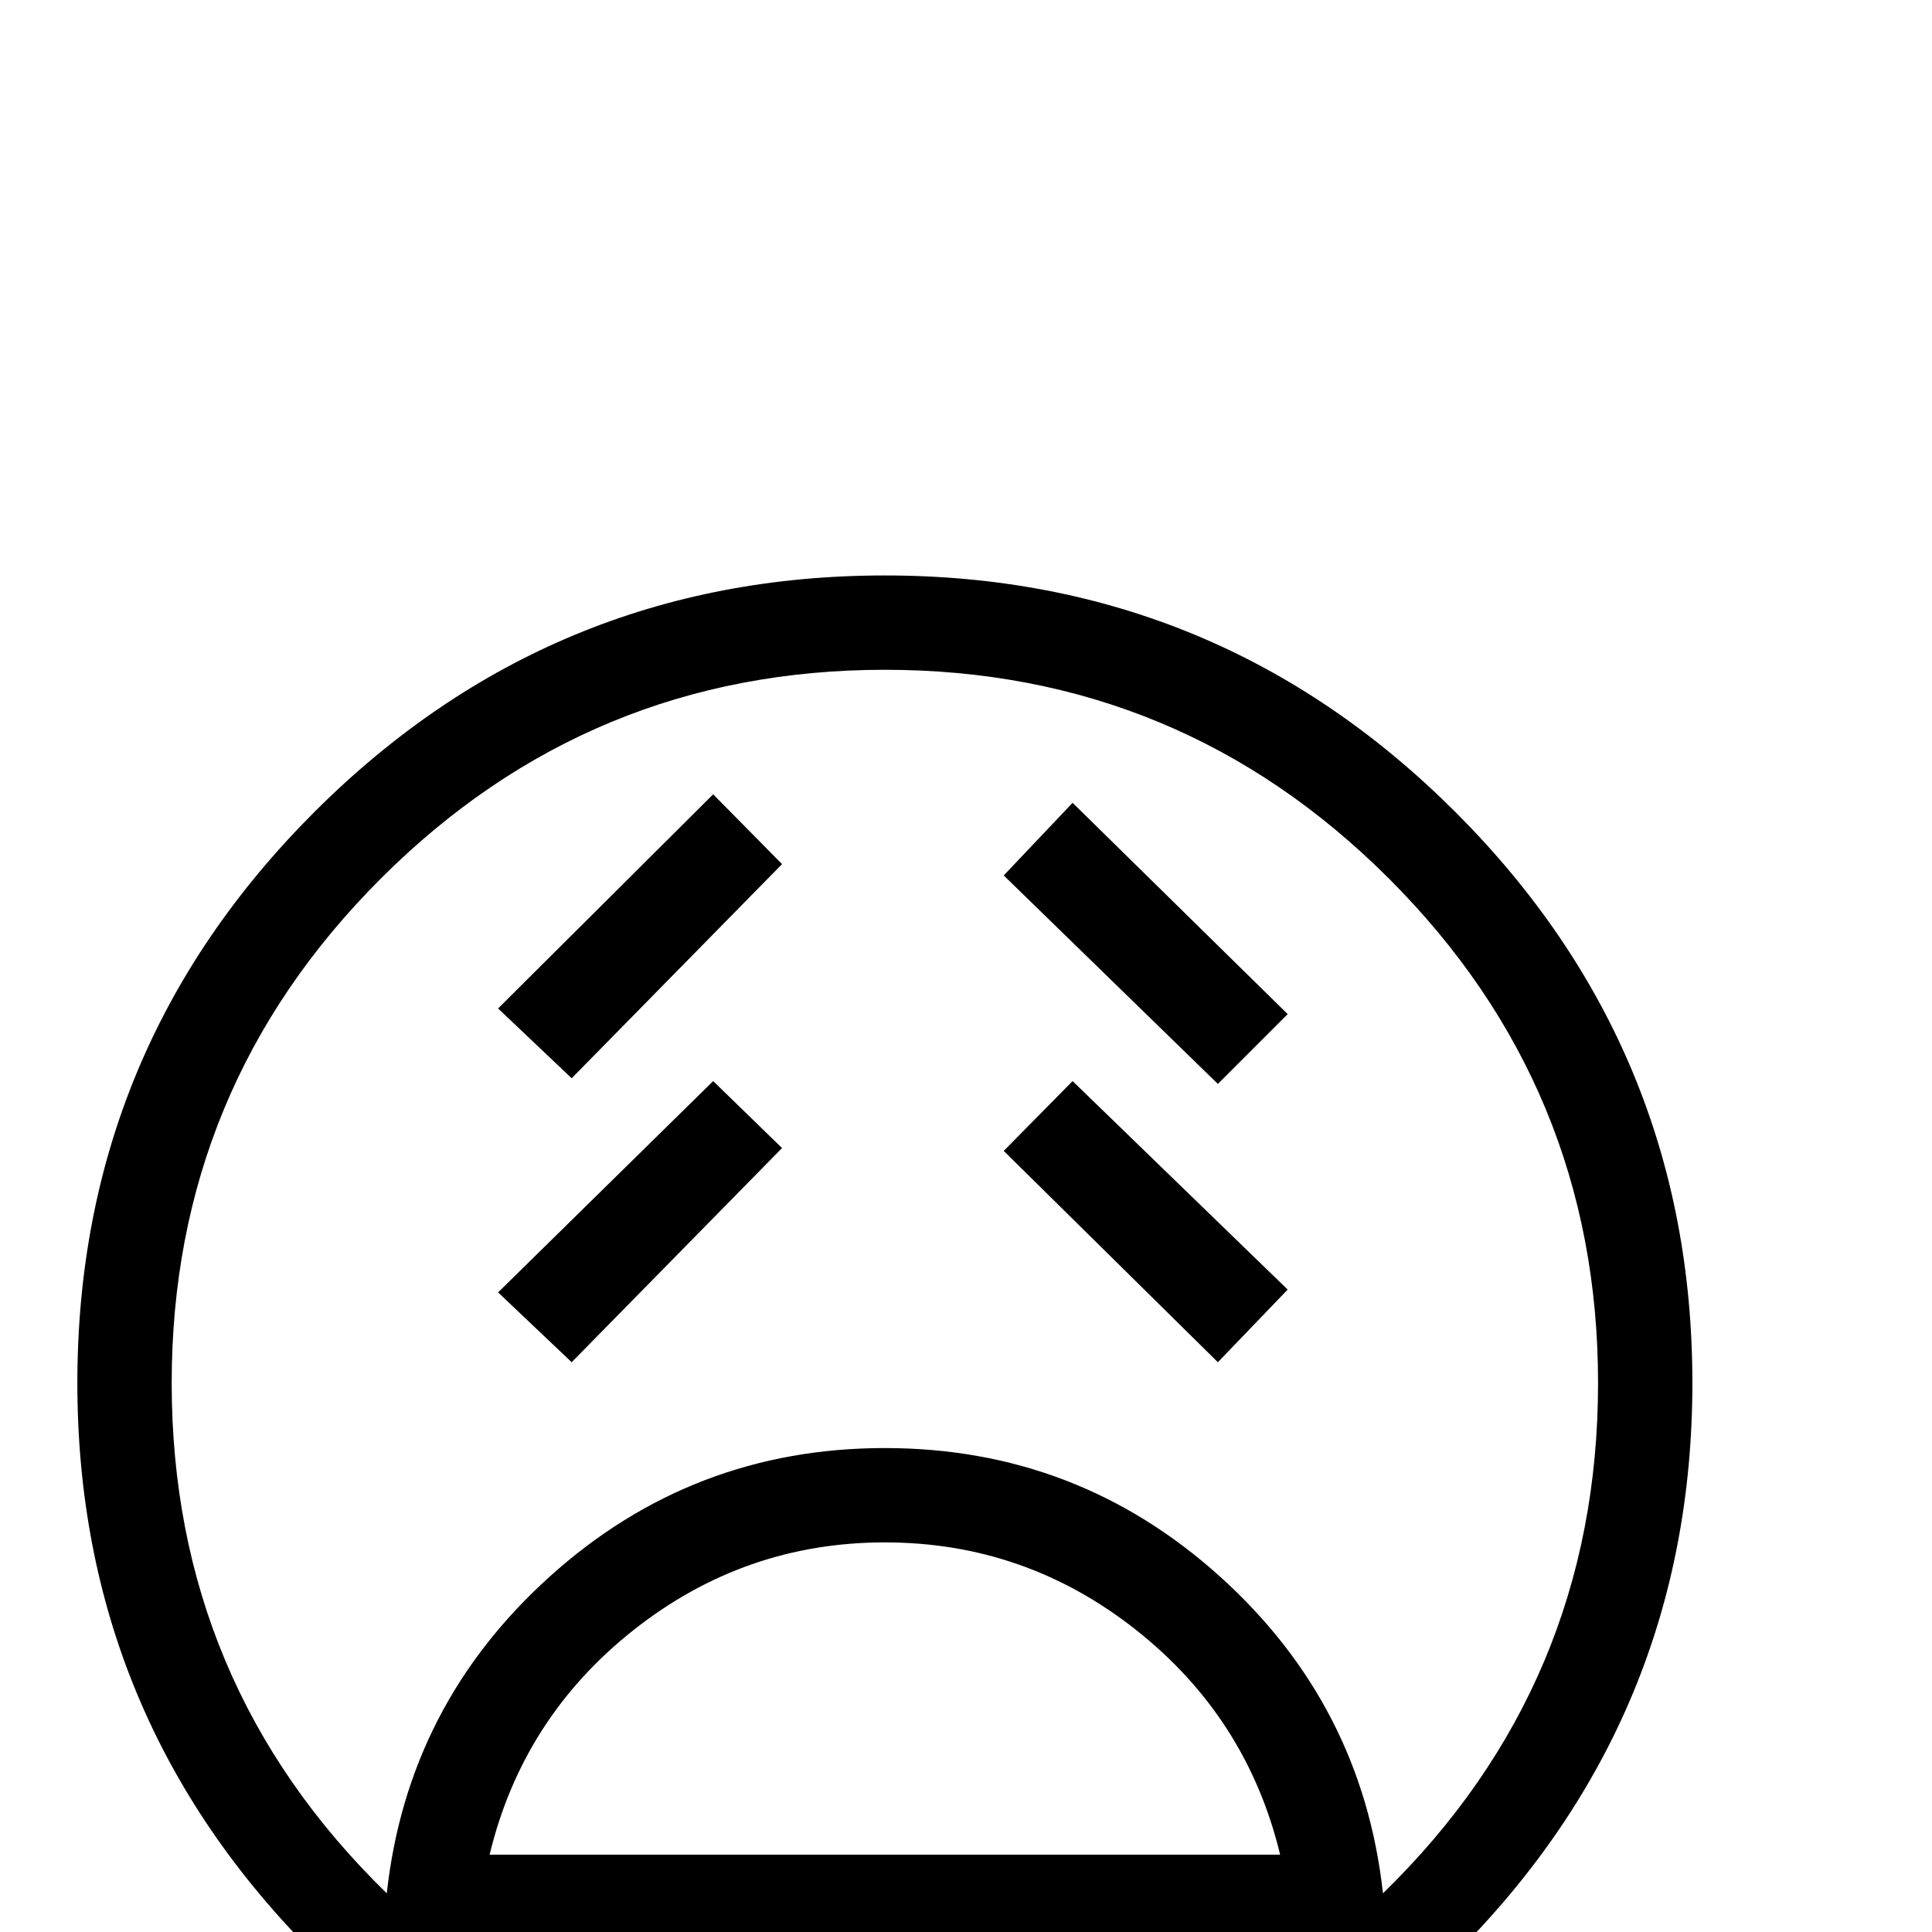 <?xml version="1.0" standalone="no"?>
<!DOCTYPE svg PUBLIC "-//W3C//DTD SVG 1.1//EN" "http://www.w3.org/Graphics/SVG/1.1/DTD/svg11.dtd" >
<svg viewBox="0 -442 2048 2048">
  <g transform="matrix(1 0 0 -1 0 1606)">
   <path fill="currentColor"
d="M1794 582q0 -354 -251 -605t-605 -251t-605 251t-251 605t251 605t605 251t605 -251t251 -605zM1694 582q0 313 -221.5 534.5t-534.5 221.5t-534.5 -221.5t-221.5 -534.5q0 -319 228 -541q22 200 173 336t355 136t355 -136t173 -336q228 222 228 541zM1357 82
q-35 145 -152.5 238t-266.5 93t-266.5 -93t-152.5 -238h838zM1398 -18h-920q203 -156 460 -156t460 156zM1365 973l-74 -74l-227 221l73 77zM1365 681l-74 -77l-227 224l73 74zM829 1132l-223 -227l-78 74l228 227zM829 831l-223 -227l-78 74l228 224z" />
  </g>

</svg>
